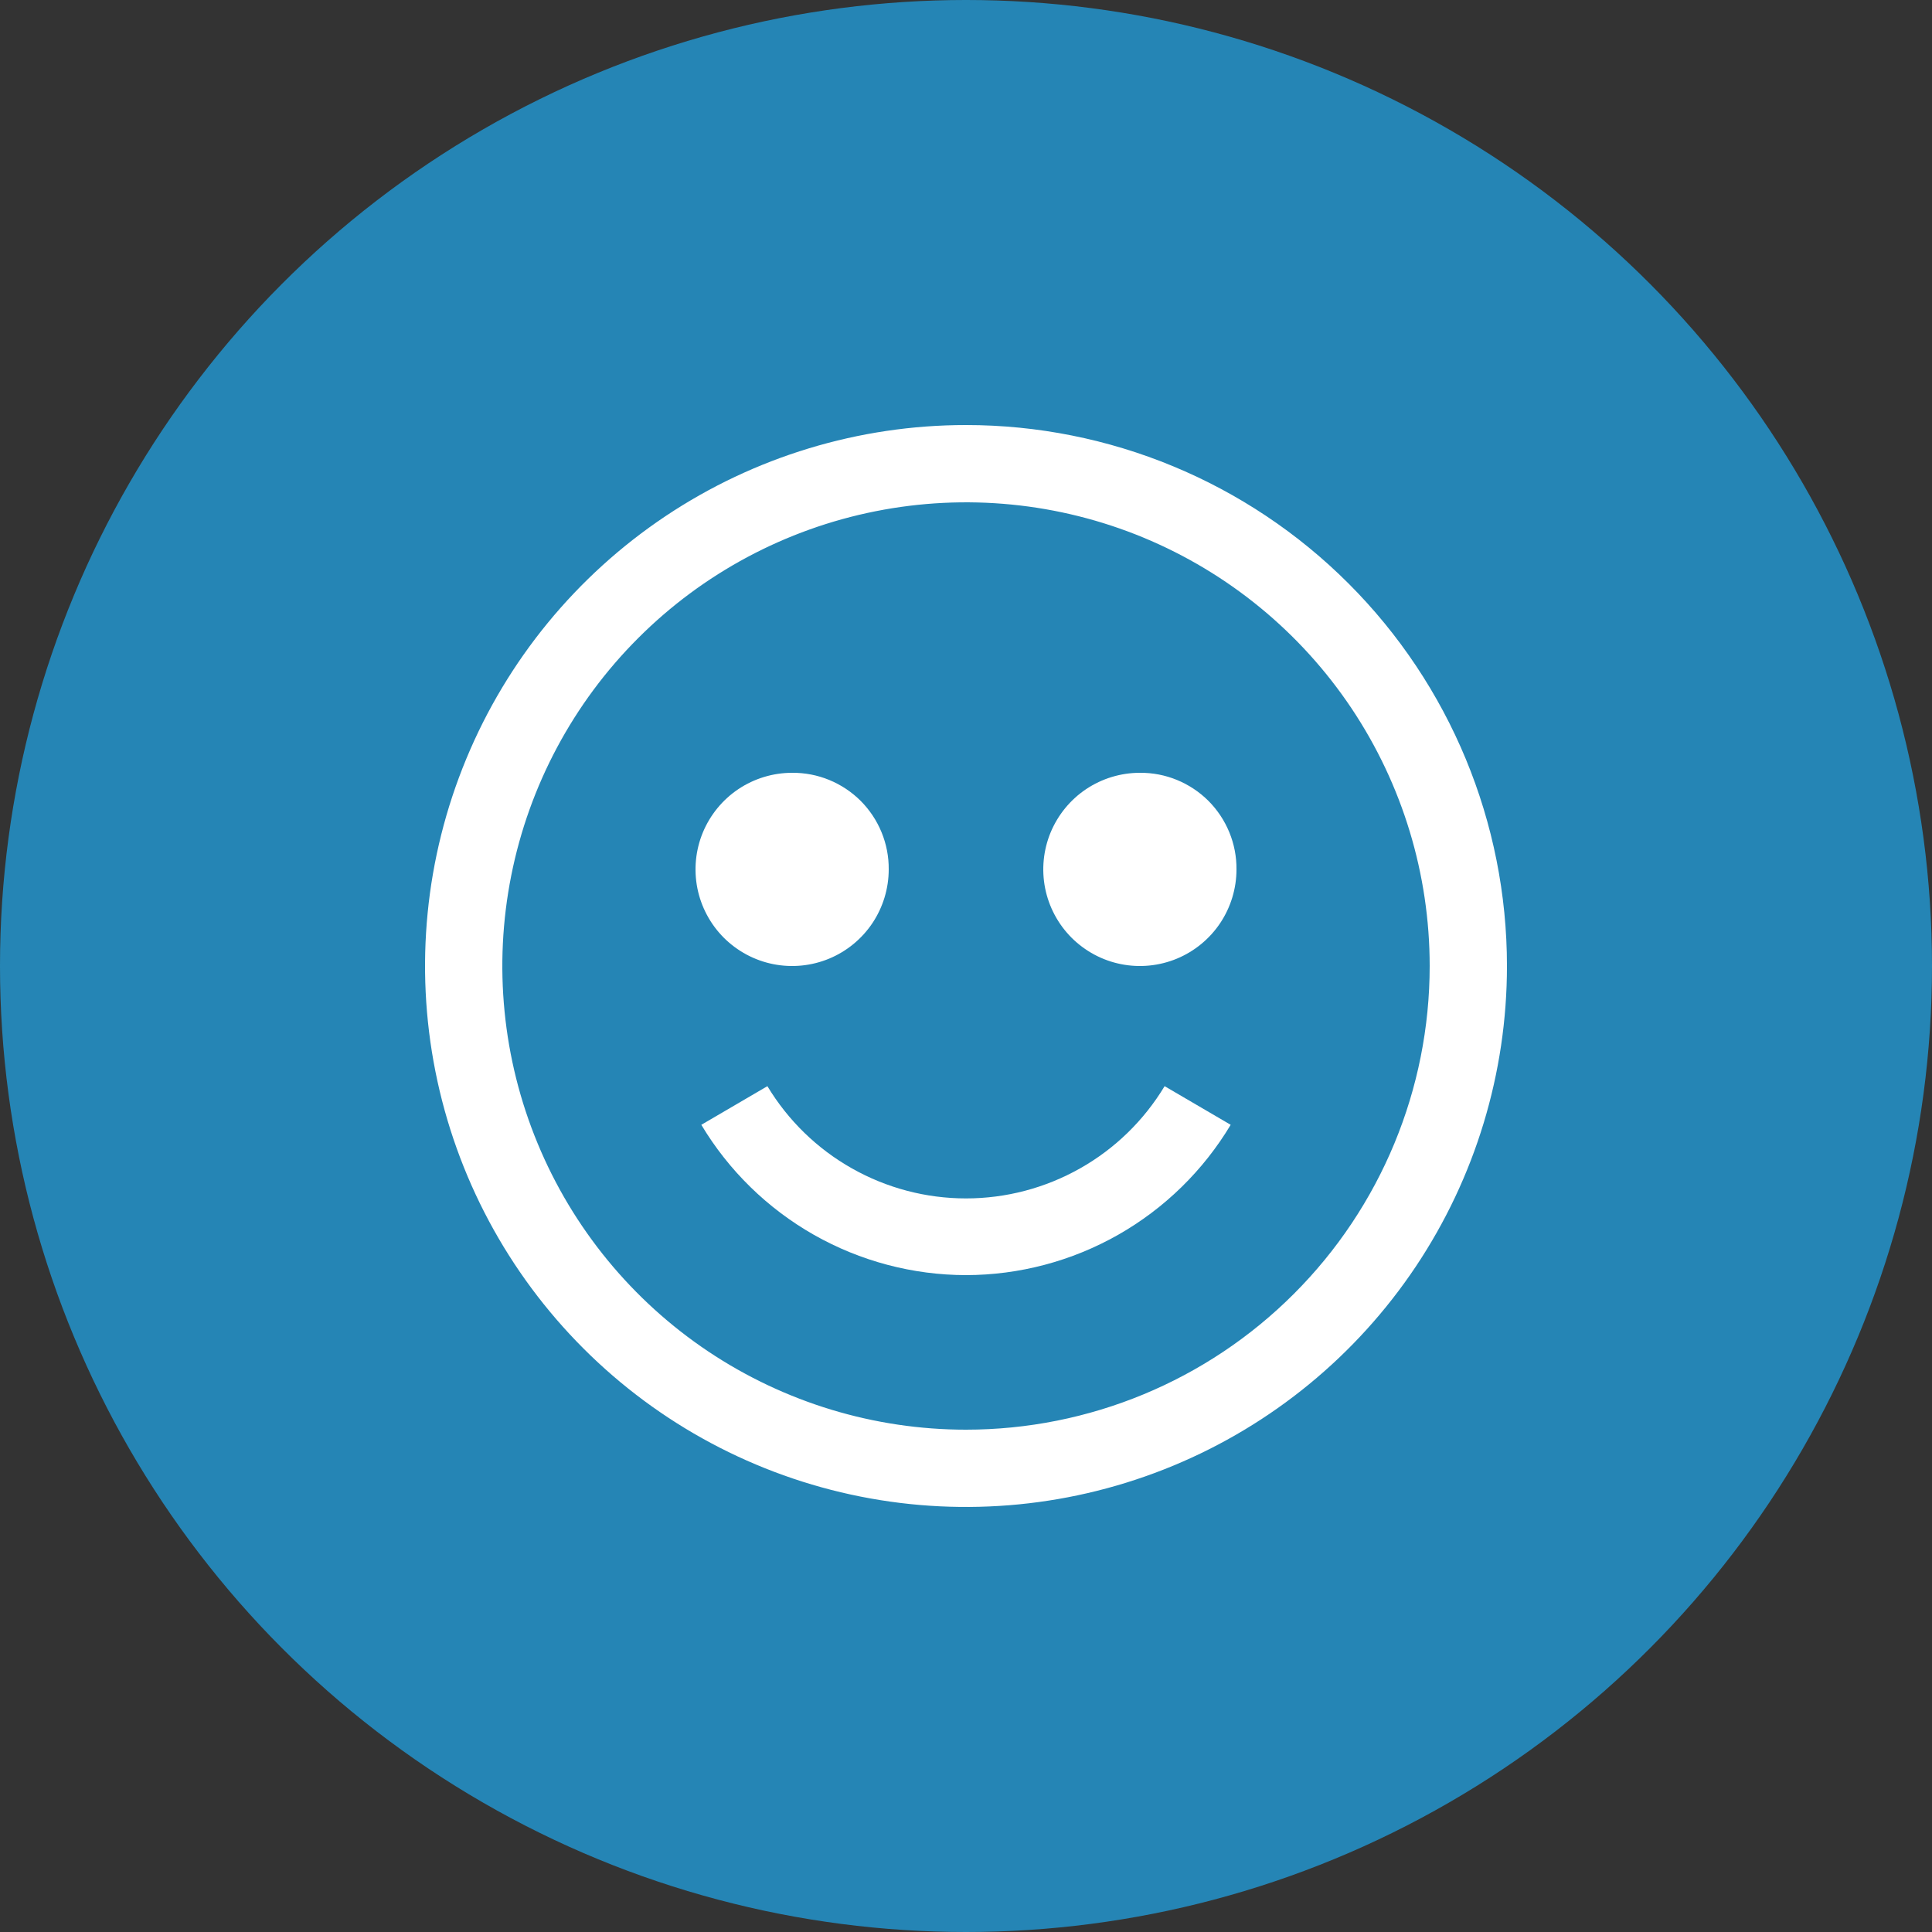 <svg width="50" height="50" viewBox="0 0 50 50" fill="none" xmlns="http://www.w3.org/2000/svg">
<rect x="0" y="0" width="50" height="50" fill="#333333" stroke="none"/>
<circle opacity="0.8" cx="25" cy="25" r="25" fill="#229AD6"/>
<path d="M25 11C22.231 11 19.524 11.821 17.222 13.359C14.92 14.898 13.125 17.084 12.066 19.642C11.006 22.201 10.729 25.015 11.269 27.731C11.809 30.447 13.143 32.942 15.101 34.9C17.058 36.857 19.553 38.191 22.269 38.731C24.985 39.271 27.799 38.994 30.358 37.934C32.916 36.875 35.102 35.08 36.641 32.778C38.179 30.476 39 27.769 39 25C39 21.287 37.525 17.726 34.9 15.101C32.274 12.475 28.713 11 25 11ZM25 37C22.627 37 20.307 36.296 18.333 34.978C16.36 33.659 14.822 31.785 13.914 29.592C13.005 27.399 12.768 24.987 13.231 22.659C13.694 20.331 14.836 18.193 16.515 16.515C18.193 14.836 20.331 13.694 22.659 13.231C24.987 12.768 27.399 13.005 29.592 13.913C31.785 14.822 33.659 16.36 34.978 18.333C36.296 20.306 37 22.627 37 25C37 28.183 35.736 31.235 33.485 33.485C31.235 35.736 28.183 37 25 37Z" fill="white"/>
<path d="M20.5 20C20.006 20 19.522 20.147 19.111 20.421C18.7 20.696 18.38 21.087 18.19 21.543C18.001 22 17.952 22.503 18.048 22.988C18.145 23.473 18.383 23.918 18.732 24.268C19.082 24.617 19.527 24.856 20.012 24.952C20.497 25.049 21 24.999 21.457 24.81C21.913 24.621 22.304 24.3 22.579 23.889C22.853 23.478 23 22.994 23 22.5C23.003 22.171 22.94 21.845 22.815 21.54C22.69 21.236 22.506 20.959 22.274 20.726C22.041 20.494 21.764 20.31 21.46 20.185C21.155 20.06 20.829 19.997 20.5 20ZM29.5 20C29.006 20 28.522 20.147 28.111 20.421C27.7 20.696 27.38 21.087 27.19 21.543C27.001 22 26.952 22.503 27.048 22.988C27.145 23.473 27.383 23.918 27.732 24.268C28.082 24.617 28.527 24.856 29.012 24.952C29.497 25.049 30 24.999 30.457 24.81C30.913 24.621 31.304 24.3 31.579 23.889C31.853 23.478 32 22.994 32 22.5C32.003 22.171 31.94 21.845 31.815 21.54C31.69 21.236 31.506 20.959 31.274 20.726C31.041 20.494 30.764 20.31 30.46 20.185C30.155 20.06 29.829 19.997 29.5 20ZM25 33C26.38 32.998 27.737 32.638 28.937 31.957C30.137 31.275 31.141 30.294 31.85 29.11L30.14 28.11C29.606 28.996 28.853 29.73 27.952 30.238C27.051 30.747 26.035 31.015 25 31.015C23.965 31.015 22.949 30.747 22.048 30.238C21.147 29.73 20.394 28.996 19.86 28.11L18.15 29.11C18.859 30.294 19.863 31.275 21.063 31.957C22.263 32.638 23.62 32.998 25 33Z" fill="white"/>
</svg>
